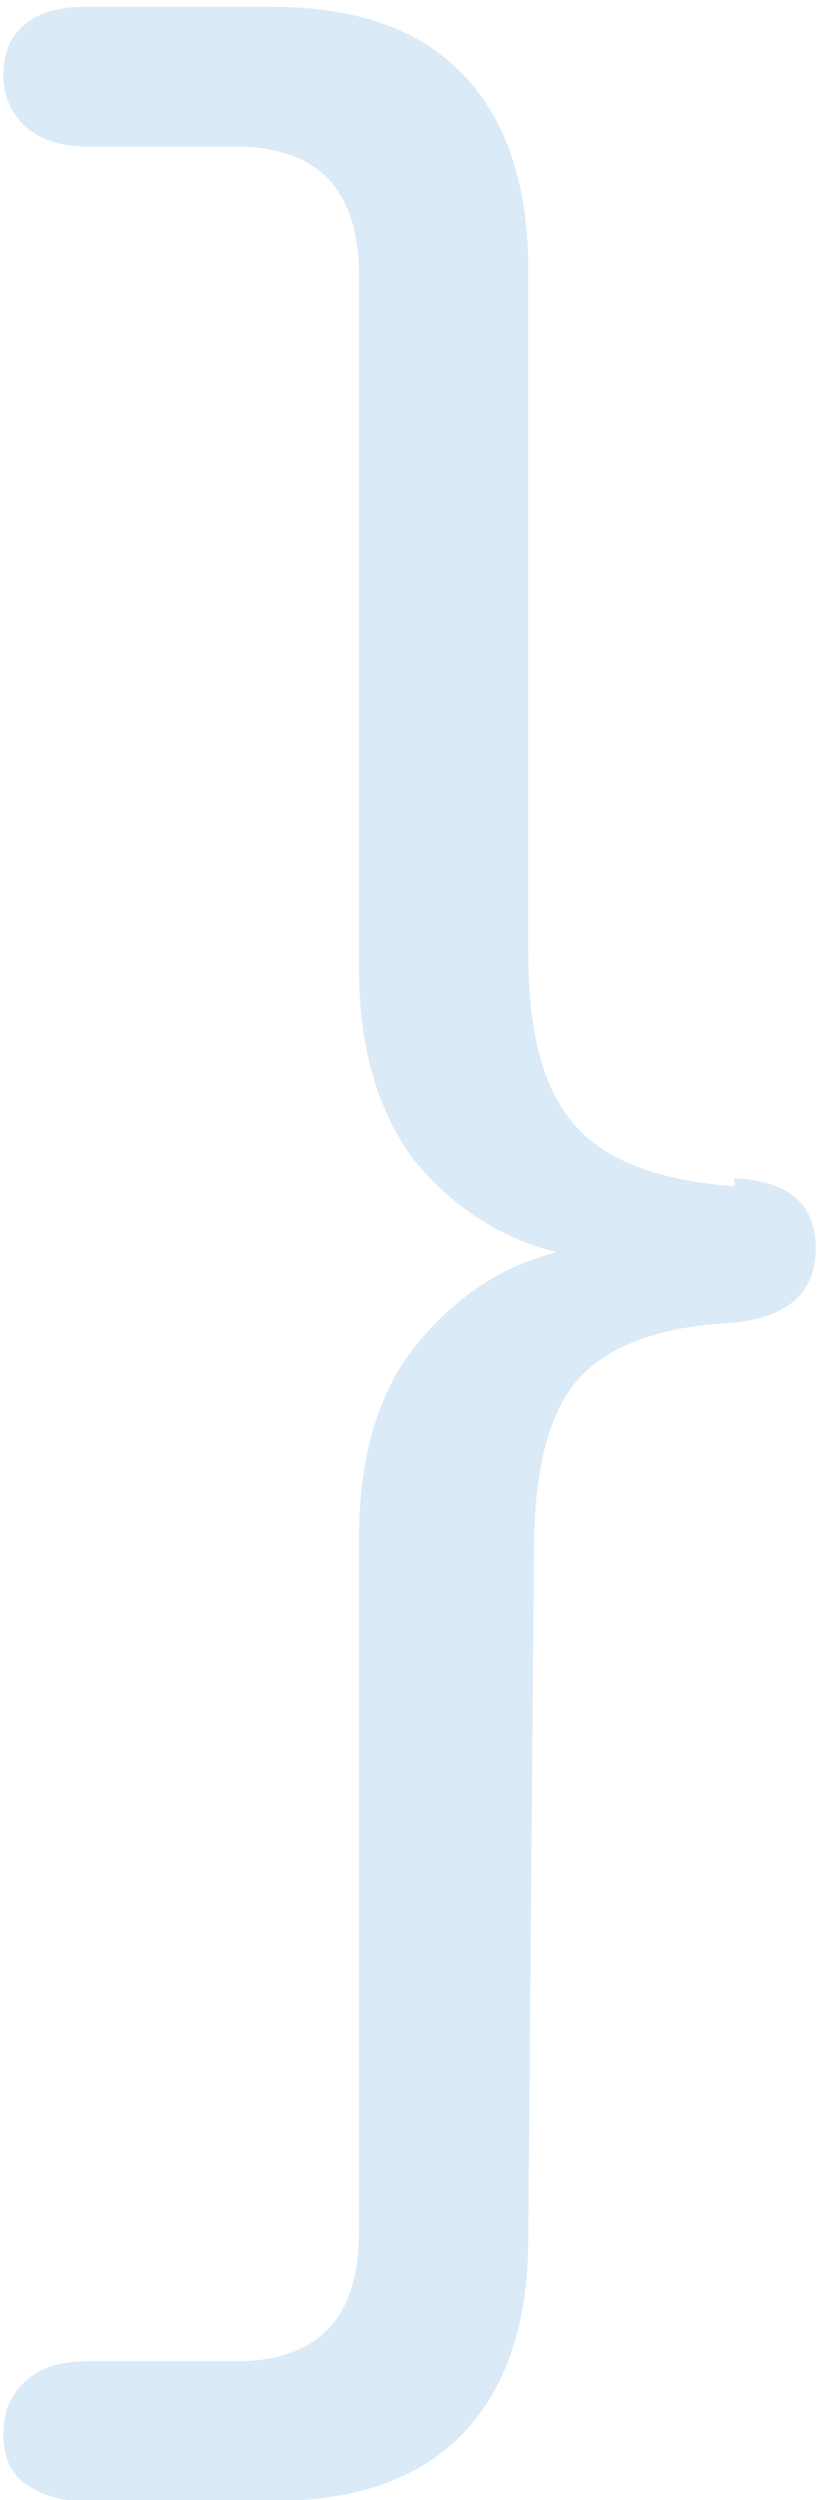 <svg xmlns="http://www.w3.org/2000/svg" width="72" height="220" shape-rendering="geometricPrecision" text-rendering="geometricPrecision" image-rendering="optimizeQuality" viewBox="0 0 72 220"><path d="M64.6 103.7c4.8 0.2 7.2 2.2 7.2 6.2 0 3.8-2.4 6-7.2 6.5-6.6 0.3-11.3 2.1-13.9 5.2-2.5 3-3.7 8-3.7 14.9l-0.5 60.4c0 7.5-1.9 13.2-5.7 17.2-3.8 4-9.4 6-16.9 6l-16.4 0c-2.3 0-4.1-0.6-5.5-1.7-1.2-1-1.7-2.4-1.7-4.2 0-2 0.7-3.6 2-4.7 1.3-1.2 3.1-1.7 5.2-1.7l13.2 0c7.3 0 10.9-3.8 10.9-11.4l0-61.1c0-7.1 1.7-12.8 5-16.9 3.5-4.3 7.6-7 12.4-8.2-4.8-1.2-8.9-3.8-12.4-7.9-3.3-4.3-5-10-5-17.1l0-60.9c0-7.6-3.6-11.4-10.9-11.4l-13.2 0c-2.1 0-3.9-0.6-5.2-1.7-1.3-1.2-2-2.7-2-4.7 0-1.8 0.6-3.2 1.7-4.2 1.3-1.2 3.2-1.7 5.5-1.7l16.4 0c7.5 0 13.1 2 16.9 6 3.8 4 5.7 9.7 5.7 17.2l0 60.2c0 6.8 1.3 11.8 4 14.9 2.7 3.2 7.4 5 14.2 5.5z" fill="#DBEAF7"/></svg>
